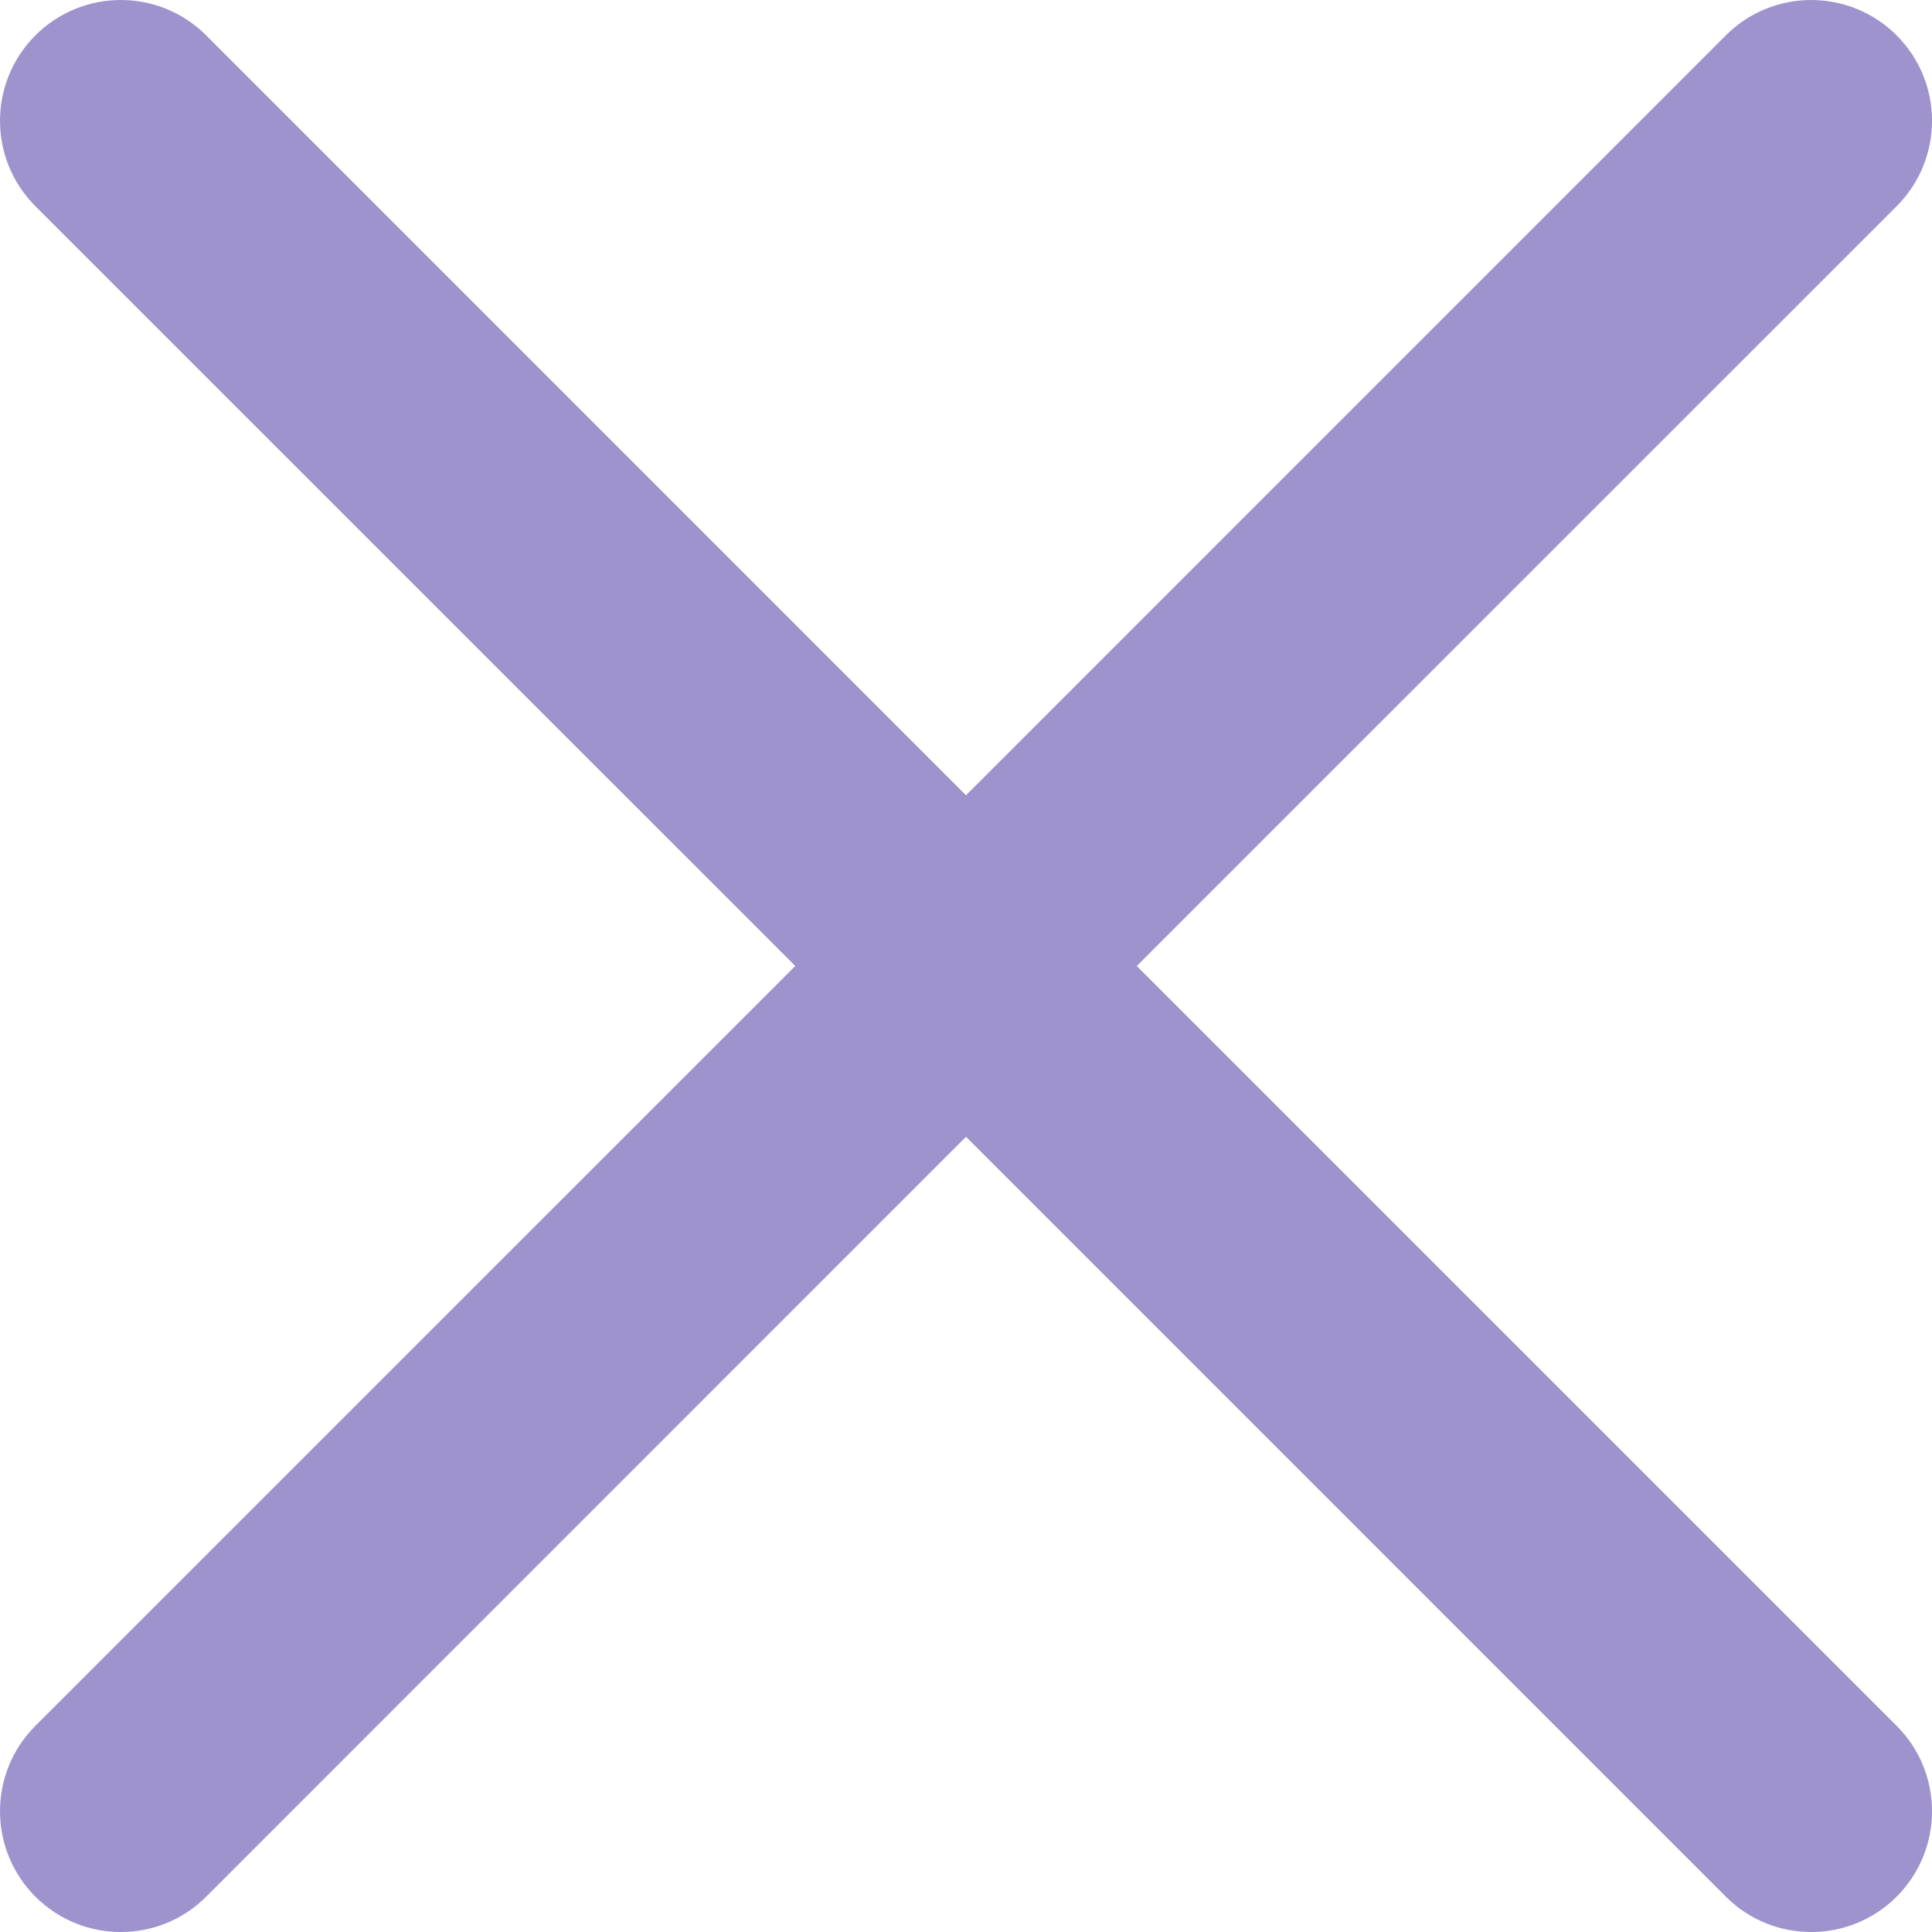 <svg width="50" height="50" viewBox="0 0 50 50" fill="none" xmlns="http://www.w3.org/2000/svg">
<g clip-path="url(#clip0_118_212)">
<path d="M29.419 25L49.085 5.337C50.306 4.116 50.306 2.137 49.085 0.916C47.864 -0.305 45.885 -0.305 44.664 0.916L25 20.582L5.337 0.916C4.116 -0.305 2.137 -0.305 0.916 0.916C-0.305 2.137 -0.305 4.116 0.916 5.337L20.582 25L0.916 44.664C-0.305 45.885 -0.305 47.864 0.916 49.085C2.137 50.306 4.116 50.306 5.337 49.085L25 29.419L44.664 49.085C45.885 50.306 47.864 50.306 49.085 49.085C50.306 47.864 50.306 45.885 49.085 44.664L29.419 25Z" fill="#9E93CD"/>
</g>
<defs>
<clipPath id="clip0_118_212">
<rect width="50" height="50" fill="white"/>
</clipPath>
</defs>
</svg>
